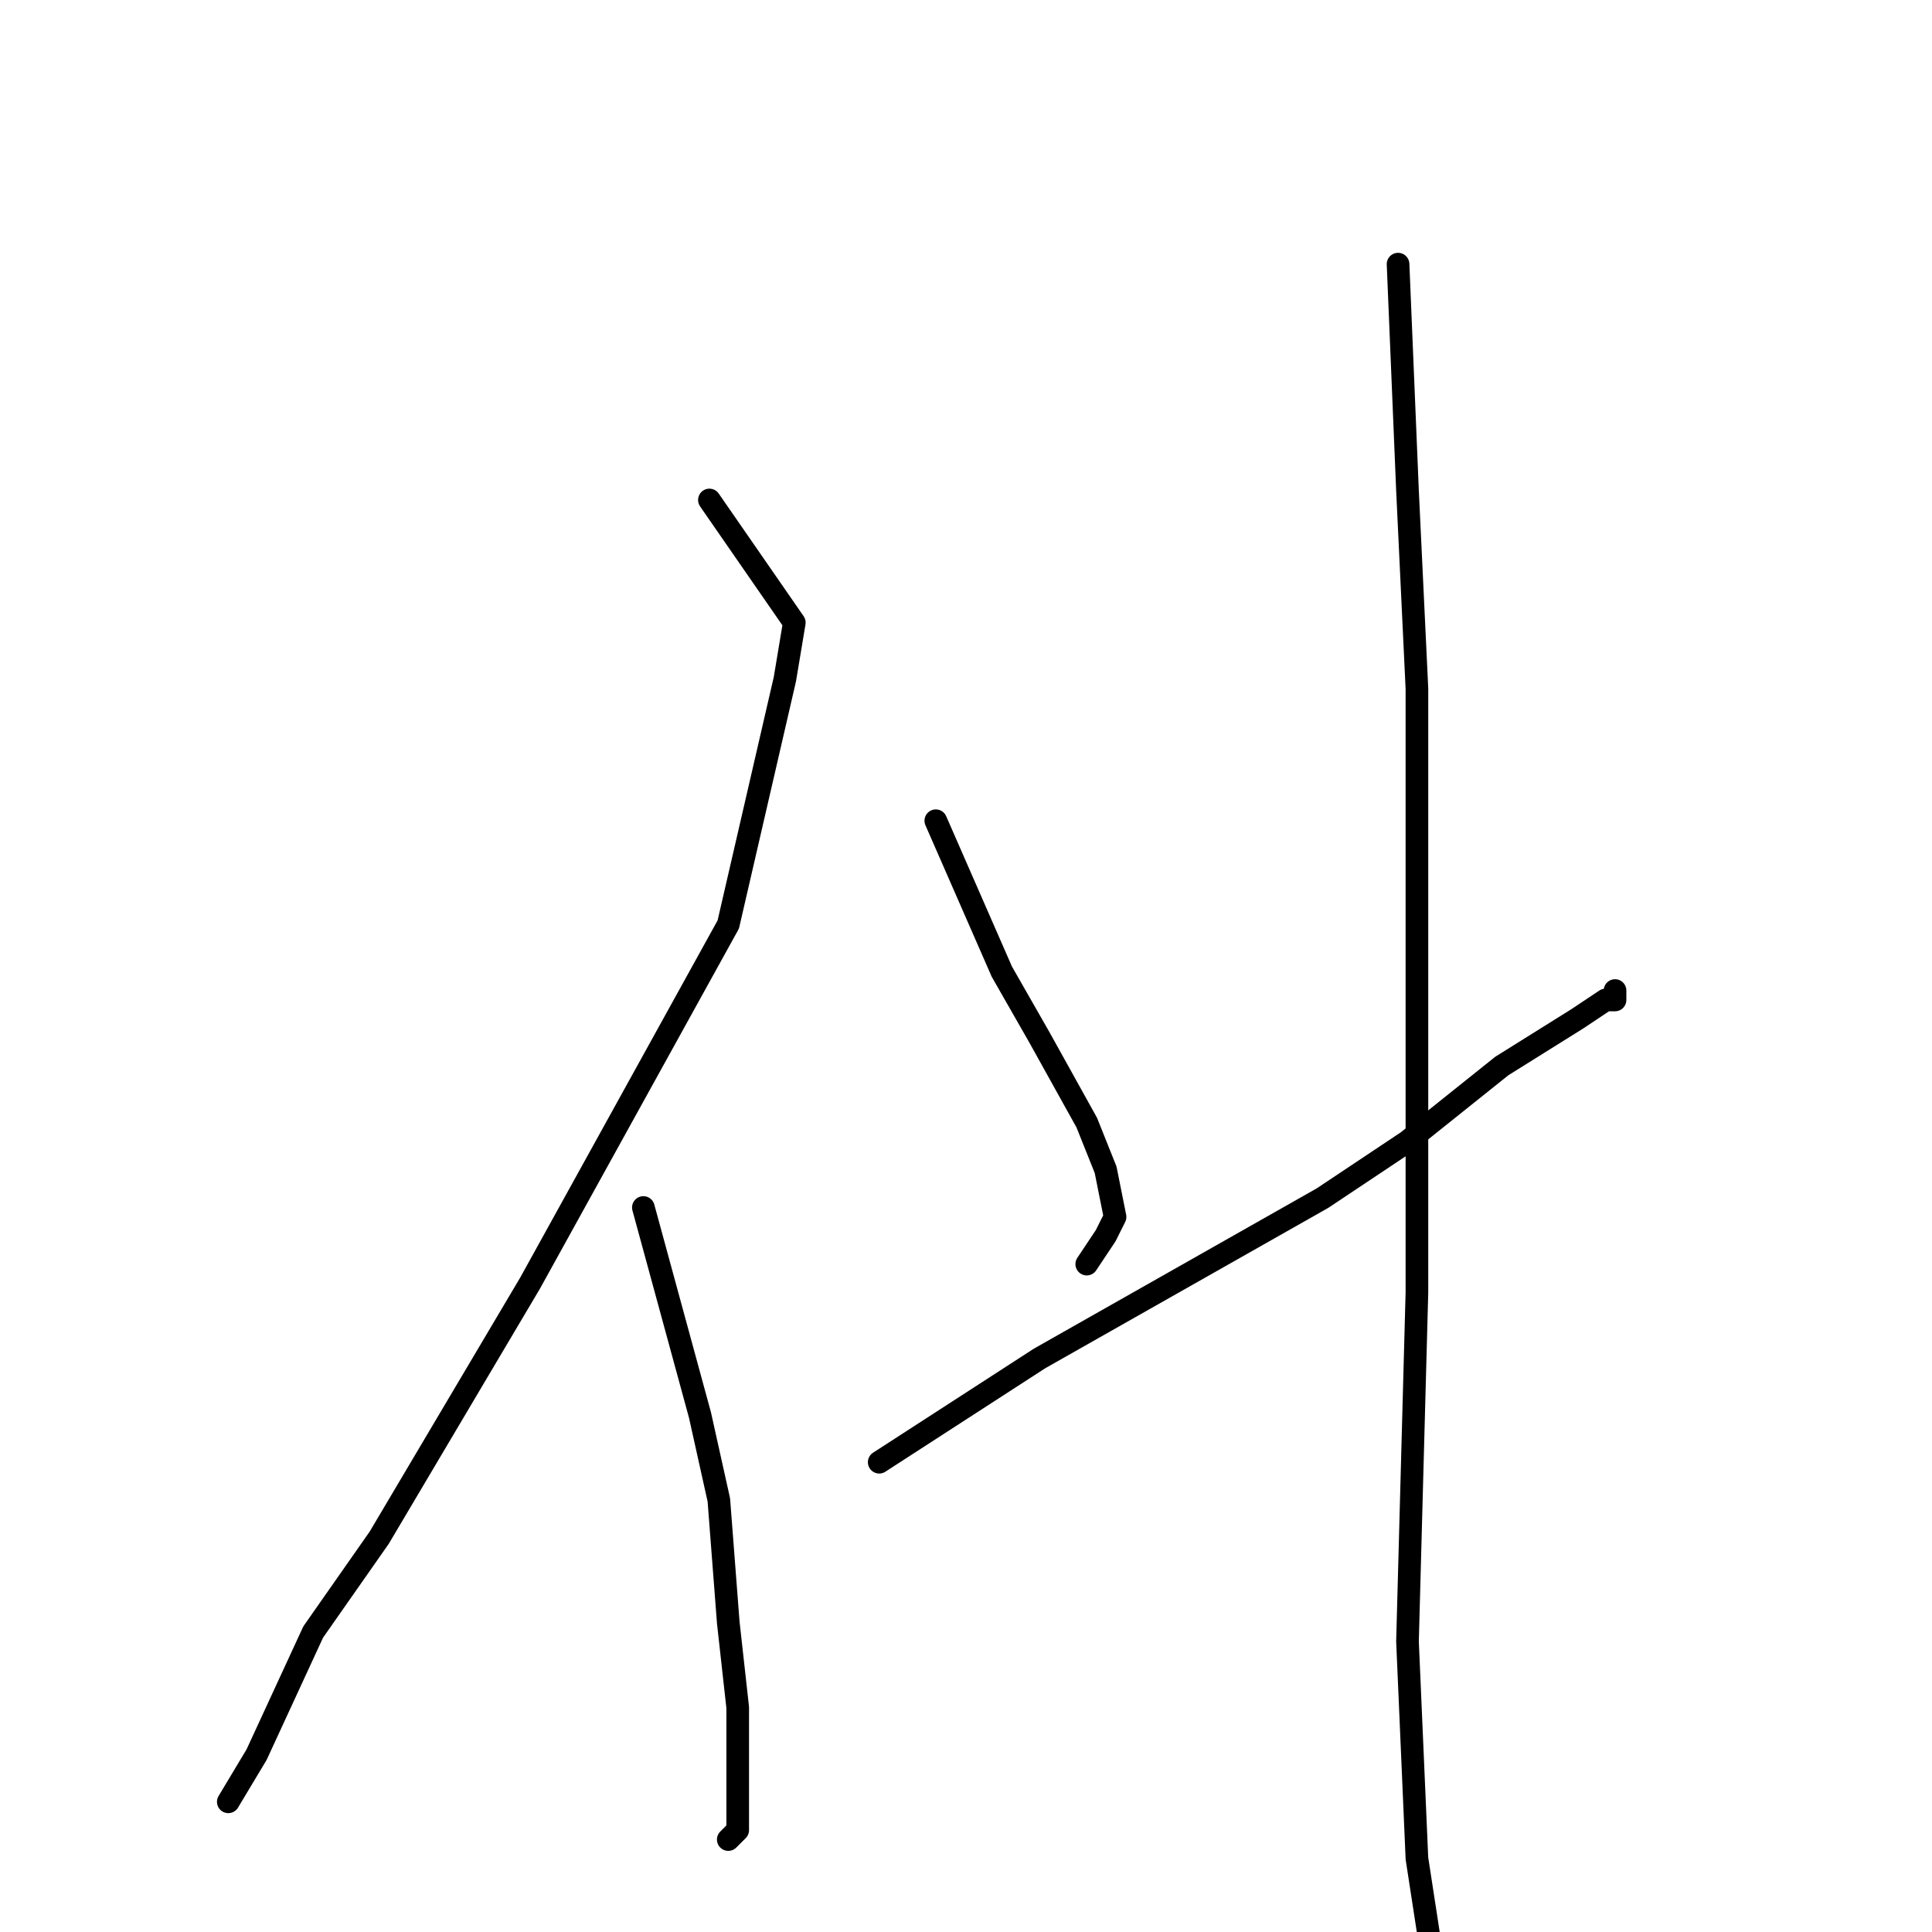 <?xml version="1.0" standalone="no"?>
    <svg width="256" height="256" xmlns="http://www.w3.org/2000/svg" version="1.1">
    <polyline stroke="black" stroke-width="3" stroke-linecap="round" fill="transparent" stroke-linejoin="round" points="94 66.25 105.25 82.5 104 90 96.5 122.5 70.25 170 50.25 203.75 41.5 216.25 34 232.5 30.25 238.75 30.25 238.75 " />
        <polyline stroke="black" stroke-width="3" stroke-linecap="round" fill="transparent" stroke-linejoin="round" points="85.25 160 92.75 187.5 95.25 198.75 96.5 215 97.75 226.25 97.75 235 97.75 241.25 97.75 242.5 96.5 243.75 96.5 243.75 " />
        <polyline stroke="black" stroke-width="3" stroke-linecap="round" fill="transparent" stroke-linejoin="round" points="124 108.75 132.75 128.75 137.75 137.5 144 148.75 146.5 155 147.75 161.25 146.5 163.75 144 167.5 144 167.5 " />
        <polyline stroke="black" stroke-width="3" stroke-linecap="round" fill="transparent" stroke-linejoin="round" points="116.5 193.75 137.75 180 175.25 158.75 186.5 151.25 199 141.25 209 135 212.75 132.5 214 132.5 214 131.25 214 131.25 " />
        <polyline stroke="black" stroke-width="3" stroke-linecap="round" fill="transparent" stroke-linejoin="round" points="185.25 35 186.5 65 187.75 91.25 187.75 143.75 187.75 171.25 186.5 217.5 187.75 246.25 190.25 262.5 194 280 195.25 290 196.5 302.5 196.5 302.5 " />
        </svg>